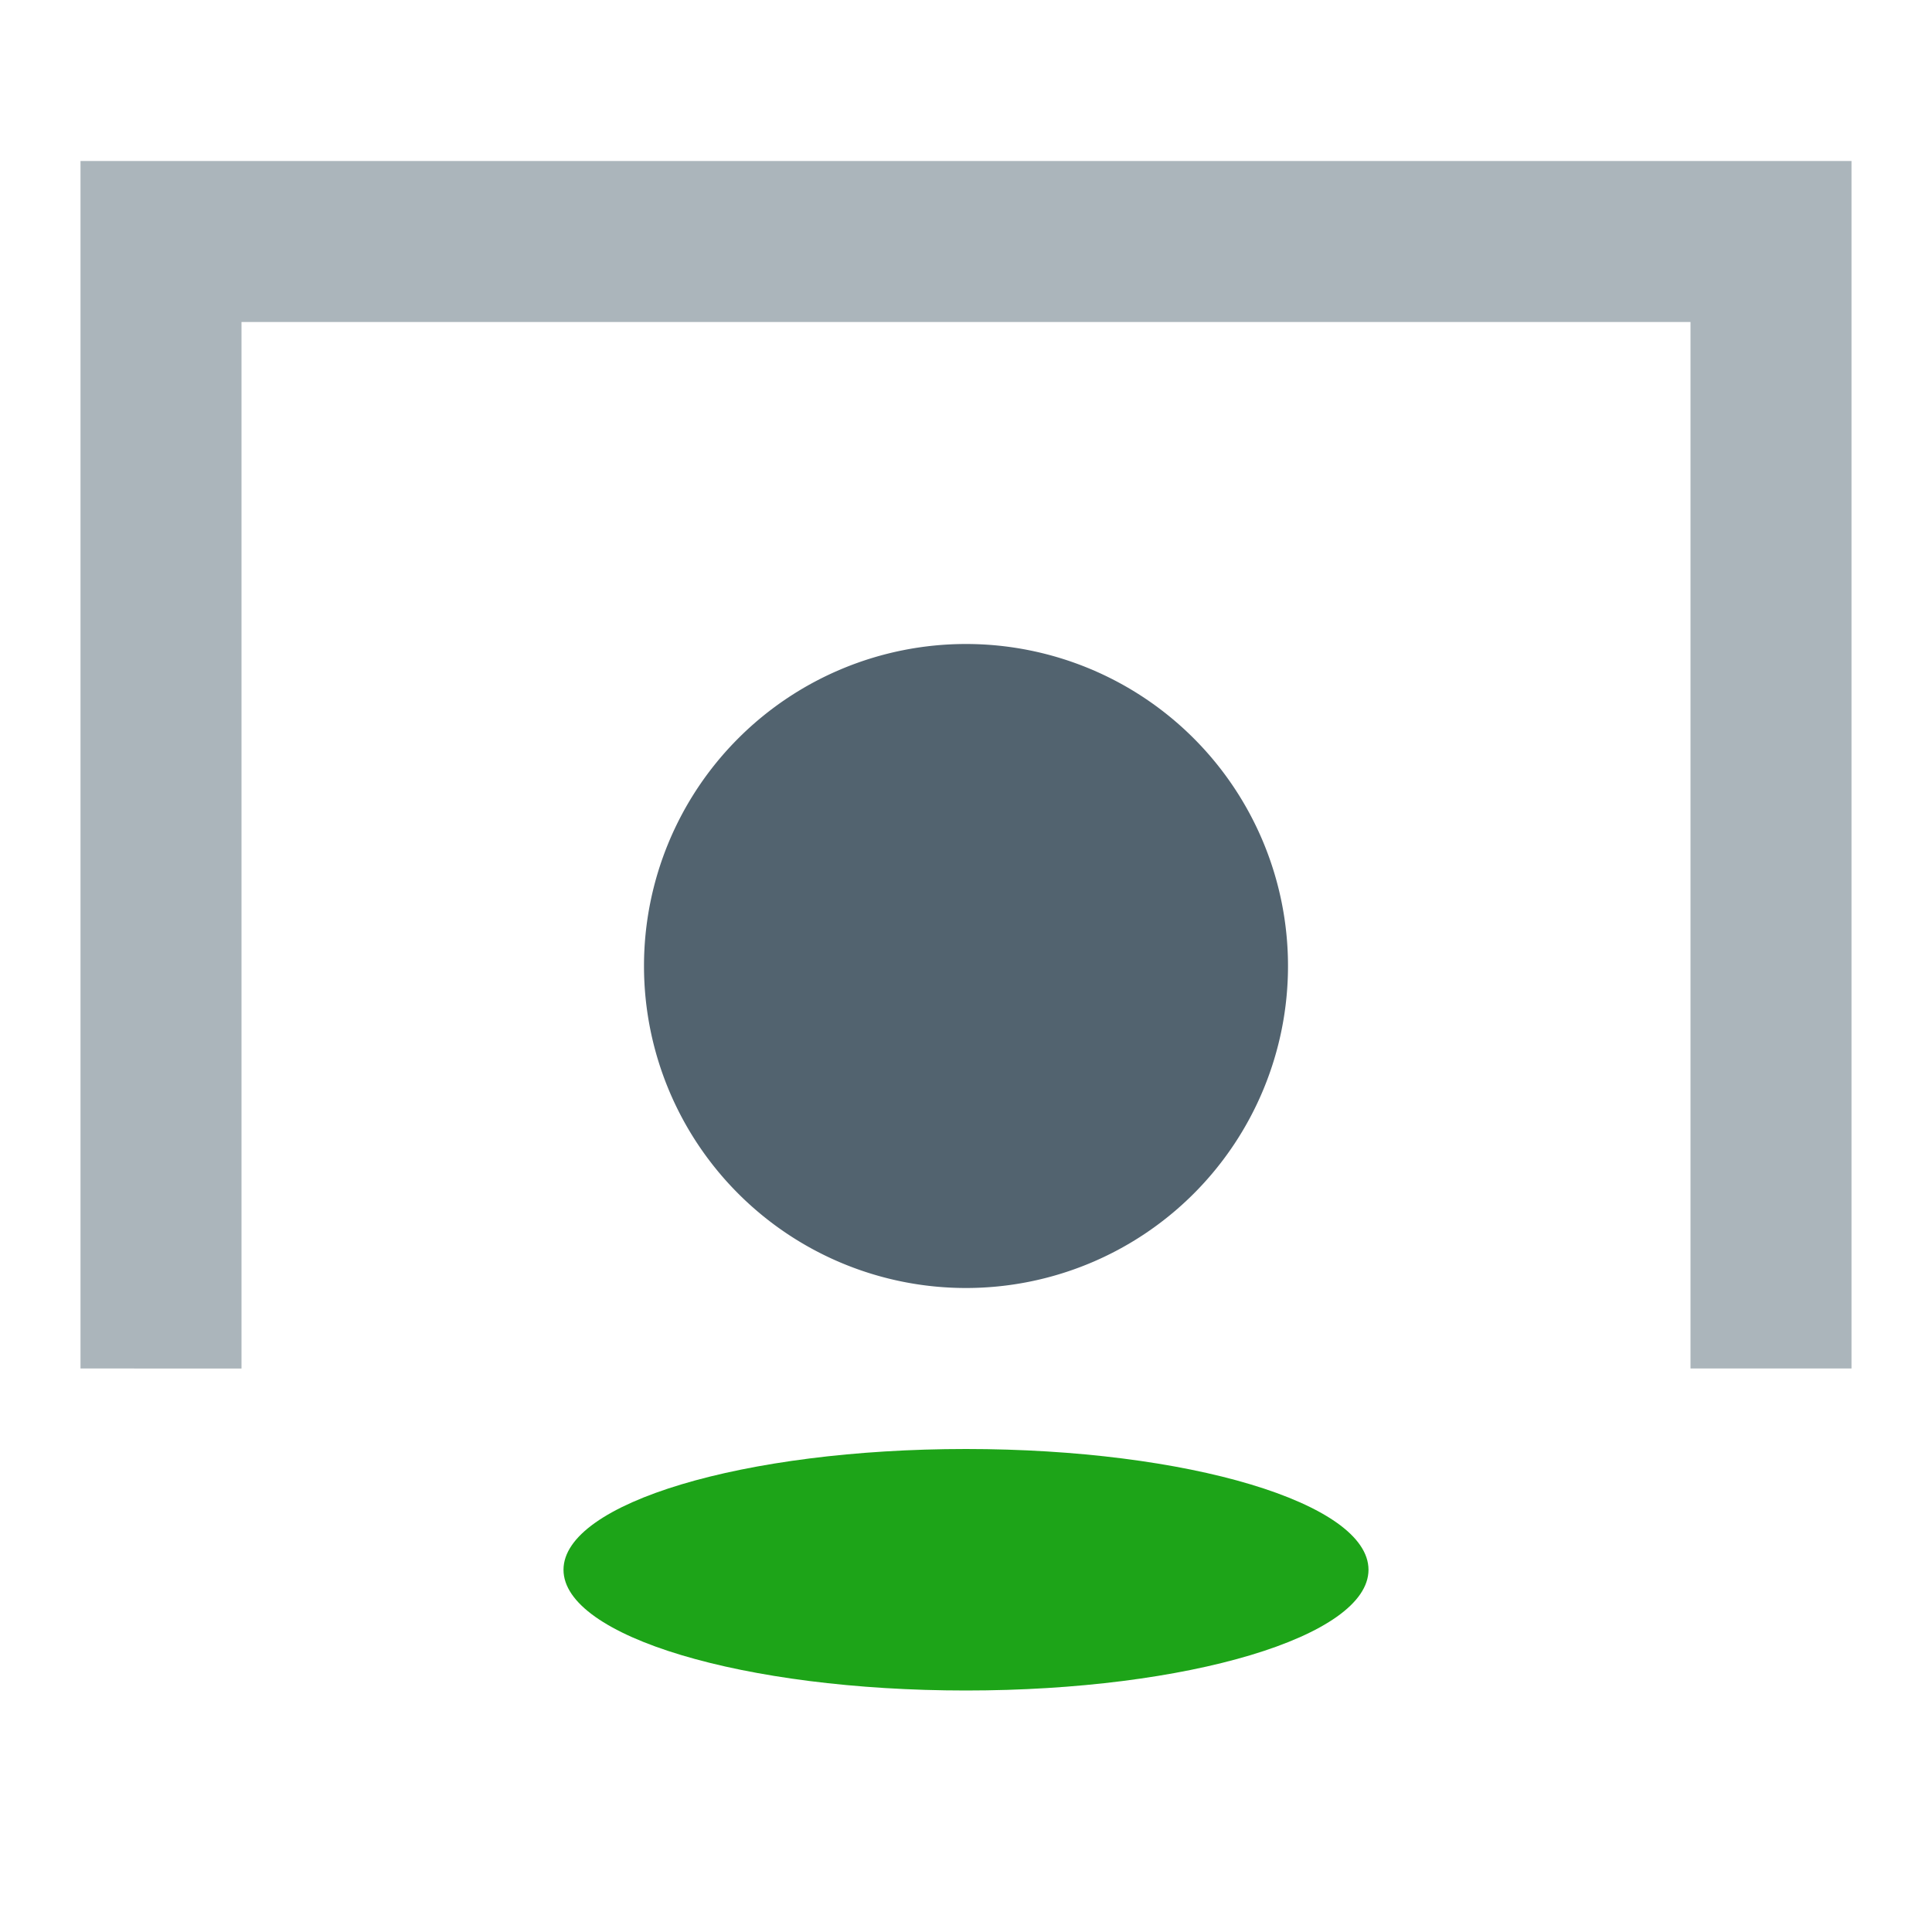 <svg width="24" height="24" fill="none" xmlns="http://www.w3.org/2000/svg">
    <path fill-rule="evenodd" clip-rule="evenodd" d="M1 2h22v15h-2V4H3v13H1V2Z" fill="#ABB5BB"/>
    <path d="M17 19.5c0 .828-2.239 1.5-5 1.5s-5-.672-5-1.5S9.239 18 12 18s5 .672 5 1.5Z" fill="#1DA418"/>
    <path d="M16 12a4 4 0 1 1-8 0 4 4 0 0 1 8 0Z" fill="#52636F"/>
</svg>

